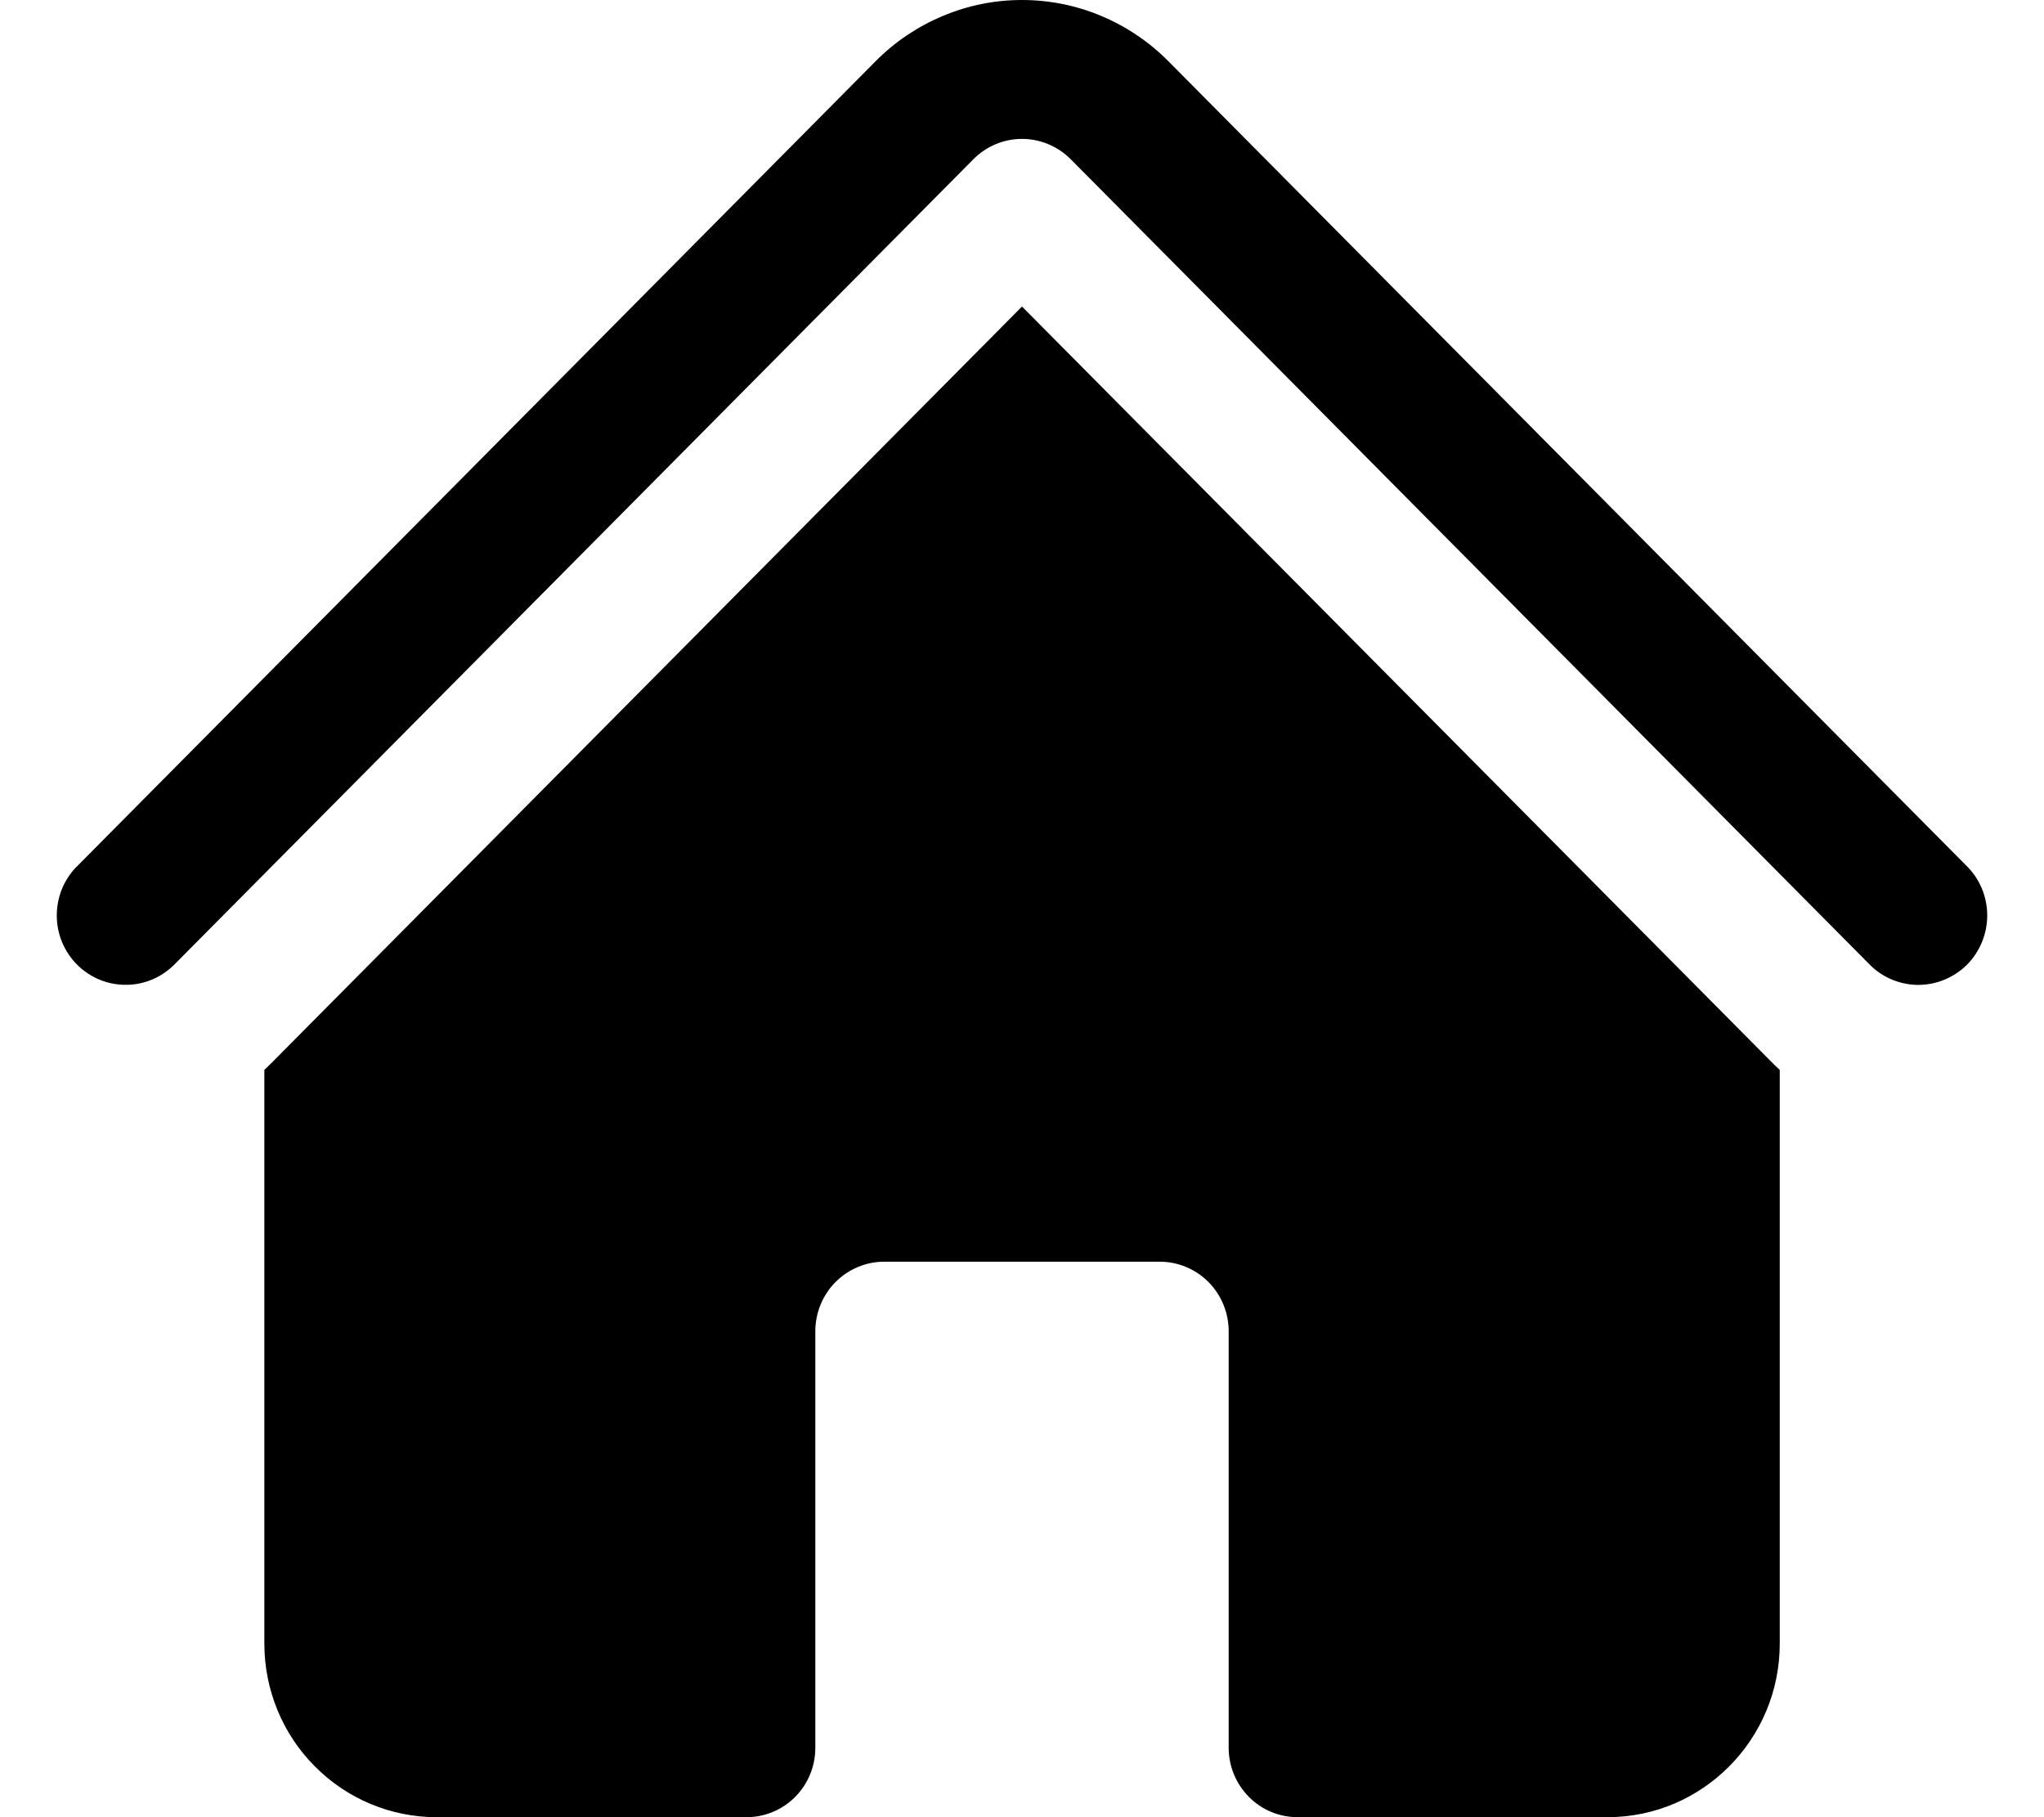 <svg width="18" height="16" viewBox="0 0 18 16" fill="none" xmlns="http://www.w3.org/2000/svg">
<path d="M8.572 1.402C8.685 1.288 8.839 1.223 9 1.223C9.161 1.223 9.315 1.288 9.429 1.402L16.457 8.485C16.513 8.544 16.58 8.59 16.654 8.622C16.728 8.654 16.808 8.671 16.888 8.672C16.969 8.672 17.049 8.657 17.123 8.626C17.198 8.595 17.266 8.55 17.323 8.493C17.38 8.435 17.424 8.367 17.455 8.292C17.485 8.217 17.501 8.136 17.5 8.055C17.499 7.974 17.483 7.894 17.451 7.819C17.419 7.744 17.373 7.677 17.315 7.621L10.287 0.537C10.118 0.367 9.917 0.232 9.697 0.14C9.476 0.047 9.239 0 9 0C8.761 0 8.525 0.047 8.304 0.14C8.083 0.232 7.882 0.367 7.713 0.537L0.685 7.621C0.627 7.677 0.581 7.744 0.549 7.819C0.517 7.894 0.501 7.974 0.5 8.055C0.499 8.136 0.515 8.217 0.545 8.292C0.576 8.367 0.621 8.435 0.678 8.493C0.735 8.55 0.803 8.595 0.877 8.626C0.952 8.657 1.032 8.672 1.112 8.671C1.193 8.671 1.272 8.654 1.346 8.622C1.42 8.59 1.487 8.543 1.543 8.485L8.572 1.402Z" fill="#FCFCFC" style="fill:#FCFCFC;fill:color(display-p3 0.99 0.99 0.99);fill-opacity:1;"/>
<path d="M9 2.699L15.599 9.349C15.623 9.374 15.648 9.397 15.673 9.42V14.472C15.673 15.315 14.993 16 14.156 16H11.427C11.266 16 11.111 15.936 10.998 15.821C10.884 15.706 10.82 15.551 10.82 15.389V11.721C10.82 11.559 10.756 11.403 10.642 11.288C10.529 11.174 10.374 11.109 10.213 11.109H7.787C7.626 11.109 7.472 11.174 7.358 11.288C7.244 11.403 7.18 11.559 7.18 11.721V15.389C7.18 15.551 7.117 15.706 7.003 15.821C6.889 15.936 6.735 16 6.574 16H3.844C3.442 16 3.056 15.839 2.772 15.552C2.487 15.266 2.328 14.877 2.328 14.472V9.42C2.353 9.397 2.377 9.373 2.401 9.349L9 2.699Z" fill="#FCFCFC" style="fill:#FCFCFC;fill:color(display-p3 0.99 0.99 0.99);fill-opacity:1;"/>
</svg>
